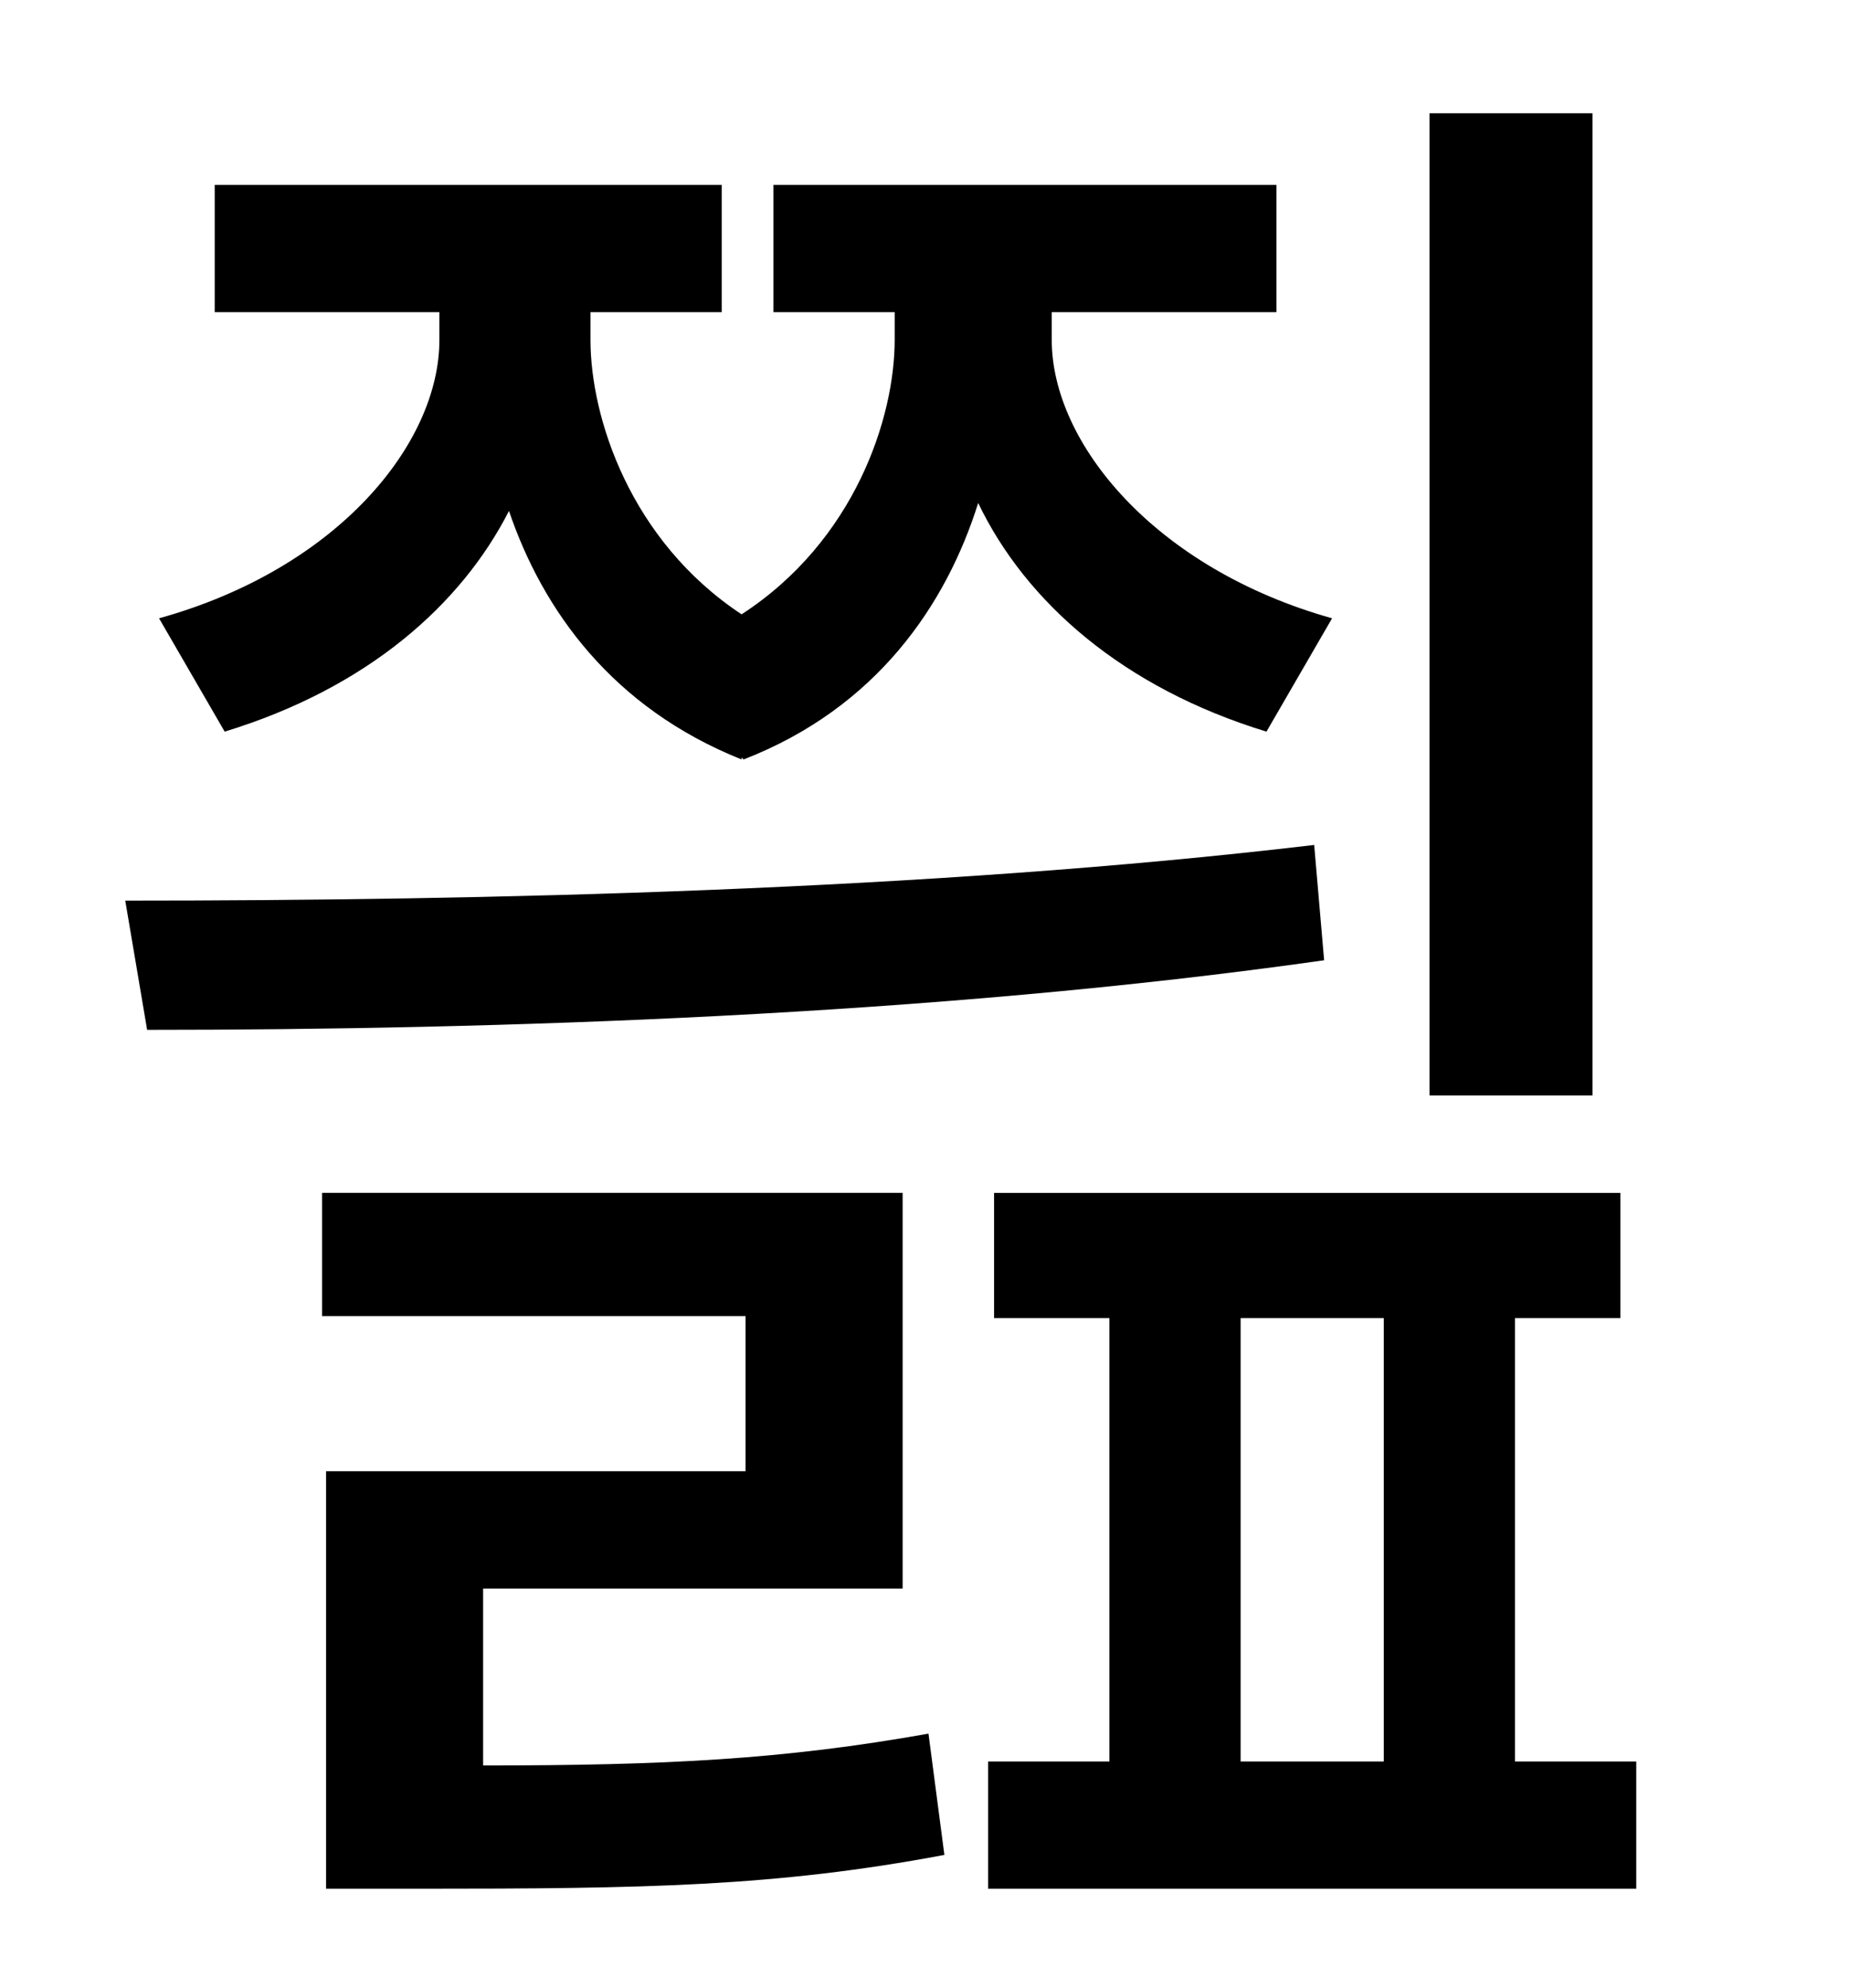 <?xml version="1.0" standalone="no"?>
<!DOCTYPE svg PUBLIC "-//W3C//DTD SVG 1.1//EN" "http://www.w3.org/Graphics/SVG/1.1/DTD/svg11.dtd" >
<svg xmlns="http://www.w3.org/2000/svg" xmlns:xlink="http://www.w3.org/1999/xlink" version="1.1" viewBox="-10 0 930 1000">
   <path fill="currentColor"
d="M791 57v494h-82v-494h82zM103 368l-33 -57c90 -25 141 -88 141 -140v-14h-113v-64h255v64h-66v14c0 39 20 101 76 138c57 -37 77 -99 77 -138v-14h-61v-64h253v64h-113v14c0 52 52 115 141 140l-33 57c-72 -22 -121 -65 -145 -115c-16 51 -51 103 -118 129l-1 -1v1
c-65 -26 -100 -75 -117 -125c-24 47 -71 89 -143 111zM651 425l5 58c-197 28 -417 35 -592 35l-11 -65c180 0 404 -5 598 -28zM233 799v89c92 0 151 -3 224 -16l8 61c-85 16 -151 17 -264 17h-47v-210h211v-78h-213v-62h292v199h-211zM614 663v223h72v-223h-72zM752 886h61
v64h-326v-64h61v-223h-58v-63h315v63h-53v223z" />
</svg>
